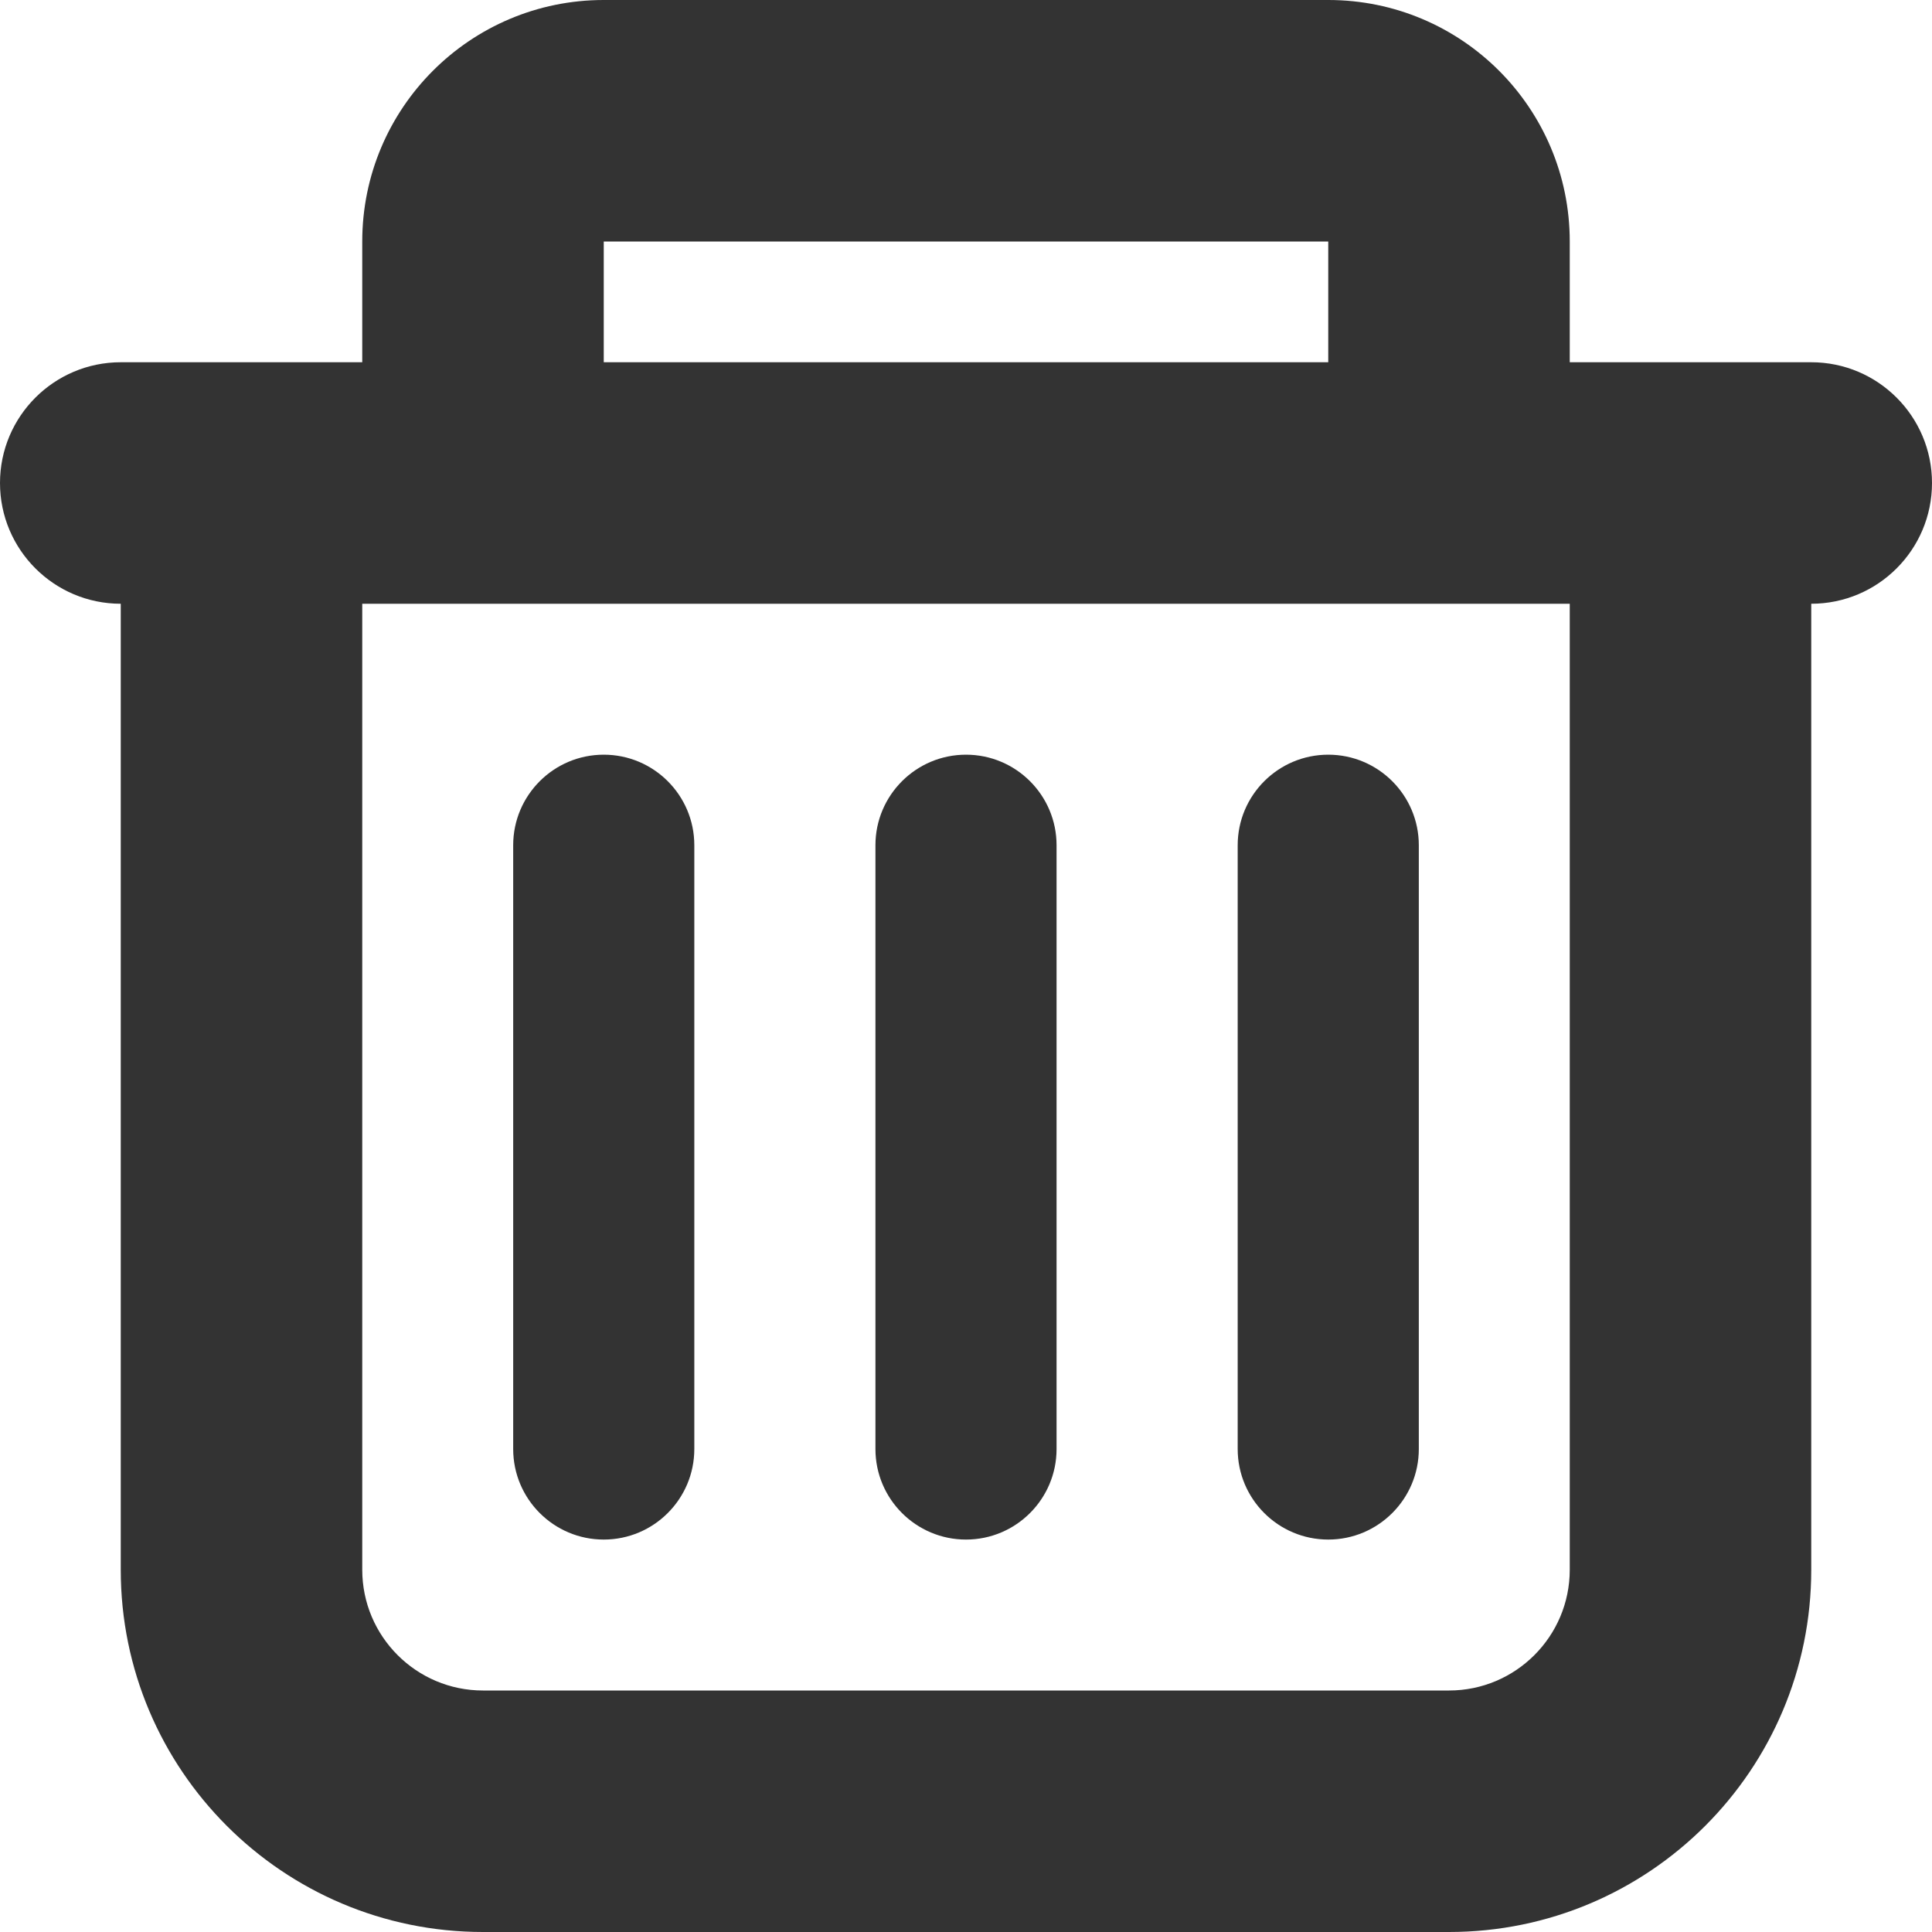 <svg width="16" height="16" viewBox="0 0 16 16" fill="none" xmlns="http://www.w3.org/2000/svg">
<g id="legacy / delete / 2px" clip-path="url(#clip0_2761_851)">
<g id="icon">
<path d="M5.75 7C5.75 6.586 5.414 6.25 5 6.25C4.586 6.25 4.25 6.586 4.25 7V12C4.25 12.414 4.586 12.75 5 12.75C5.414 12.75 5.75 12.414 5.75 12V7Z" fill="#333333"/>
<path d="M8 6.25C8.414 6.25 8.75 6.586 8.75 7V12C8.75 12.414 8.414 12.75 8 12.75C7.586 12.75 7.25 12.414 7.25 12V7C7.25 6.586 7.586 6.25 8 6.25Z" fill="#333333"/>
<path d="M11.75 7C11.75 6.586 11.414 6.25 11 6.25C10.586 6.25 10.25 6.586 10.25 7V12C10.25 12.414 10.586 12.75 11 12.75C11.414 12.75 11.75 12.414 11.75 12V7Z" fill="#333333"/>
<path fill-rule="evenodd" clip-rule="evenodd" d="M5 0C3.895 0 3 0.895 3 2V3H1C0.448 3 0 3.448 0 4C0 4.552 0.448 5 1 5V13C1 14.657 2.343 16 4 16H12C13.657 16 15 14.657 15 13V5C15.552 5 16 4.552 16 4C16 3.448 15.552 3 15 3H13V2C13 0.895 12.105 0 11 0H5ZM3 13V5H13V13C13 13.552 12.552 14 12 14H4C3.448 14 3 13.552 3 13ZM11 3V2H5V3H11Z" fill="#333333"/>
</g>
</g>
<defs>
<clipPath id="clip0_2761_851">
<rect width="16" height="16" fill="white"/>
</clipPath>
</defs>
</svg>
